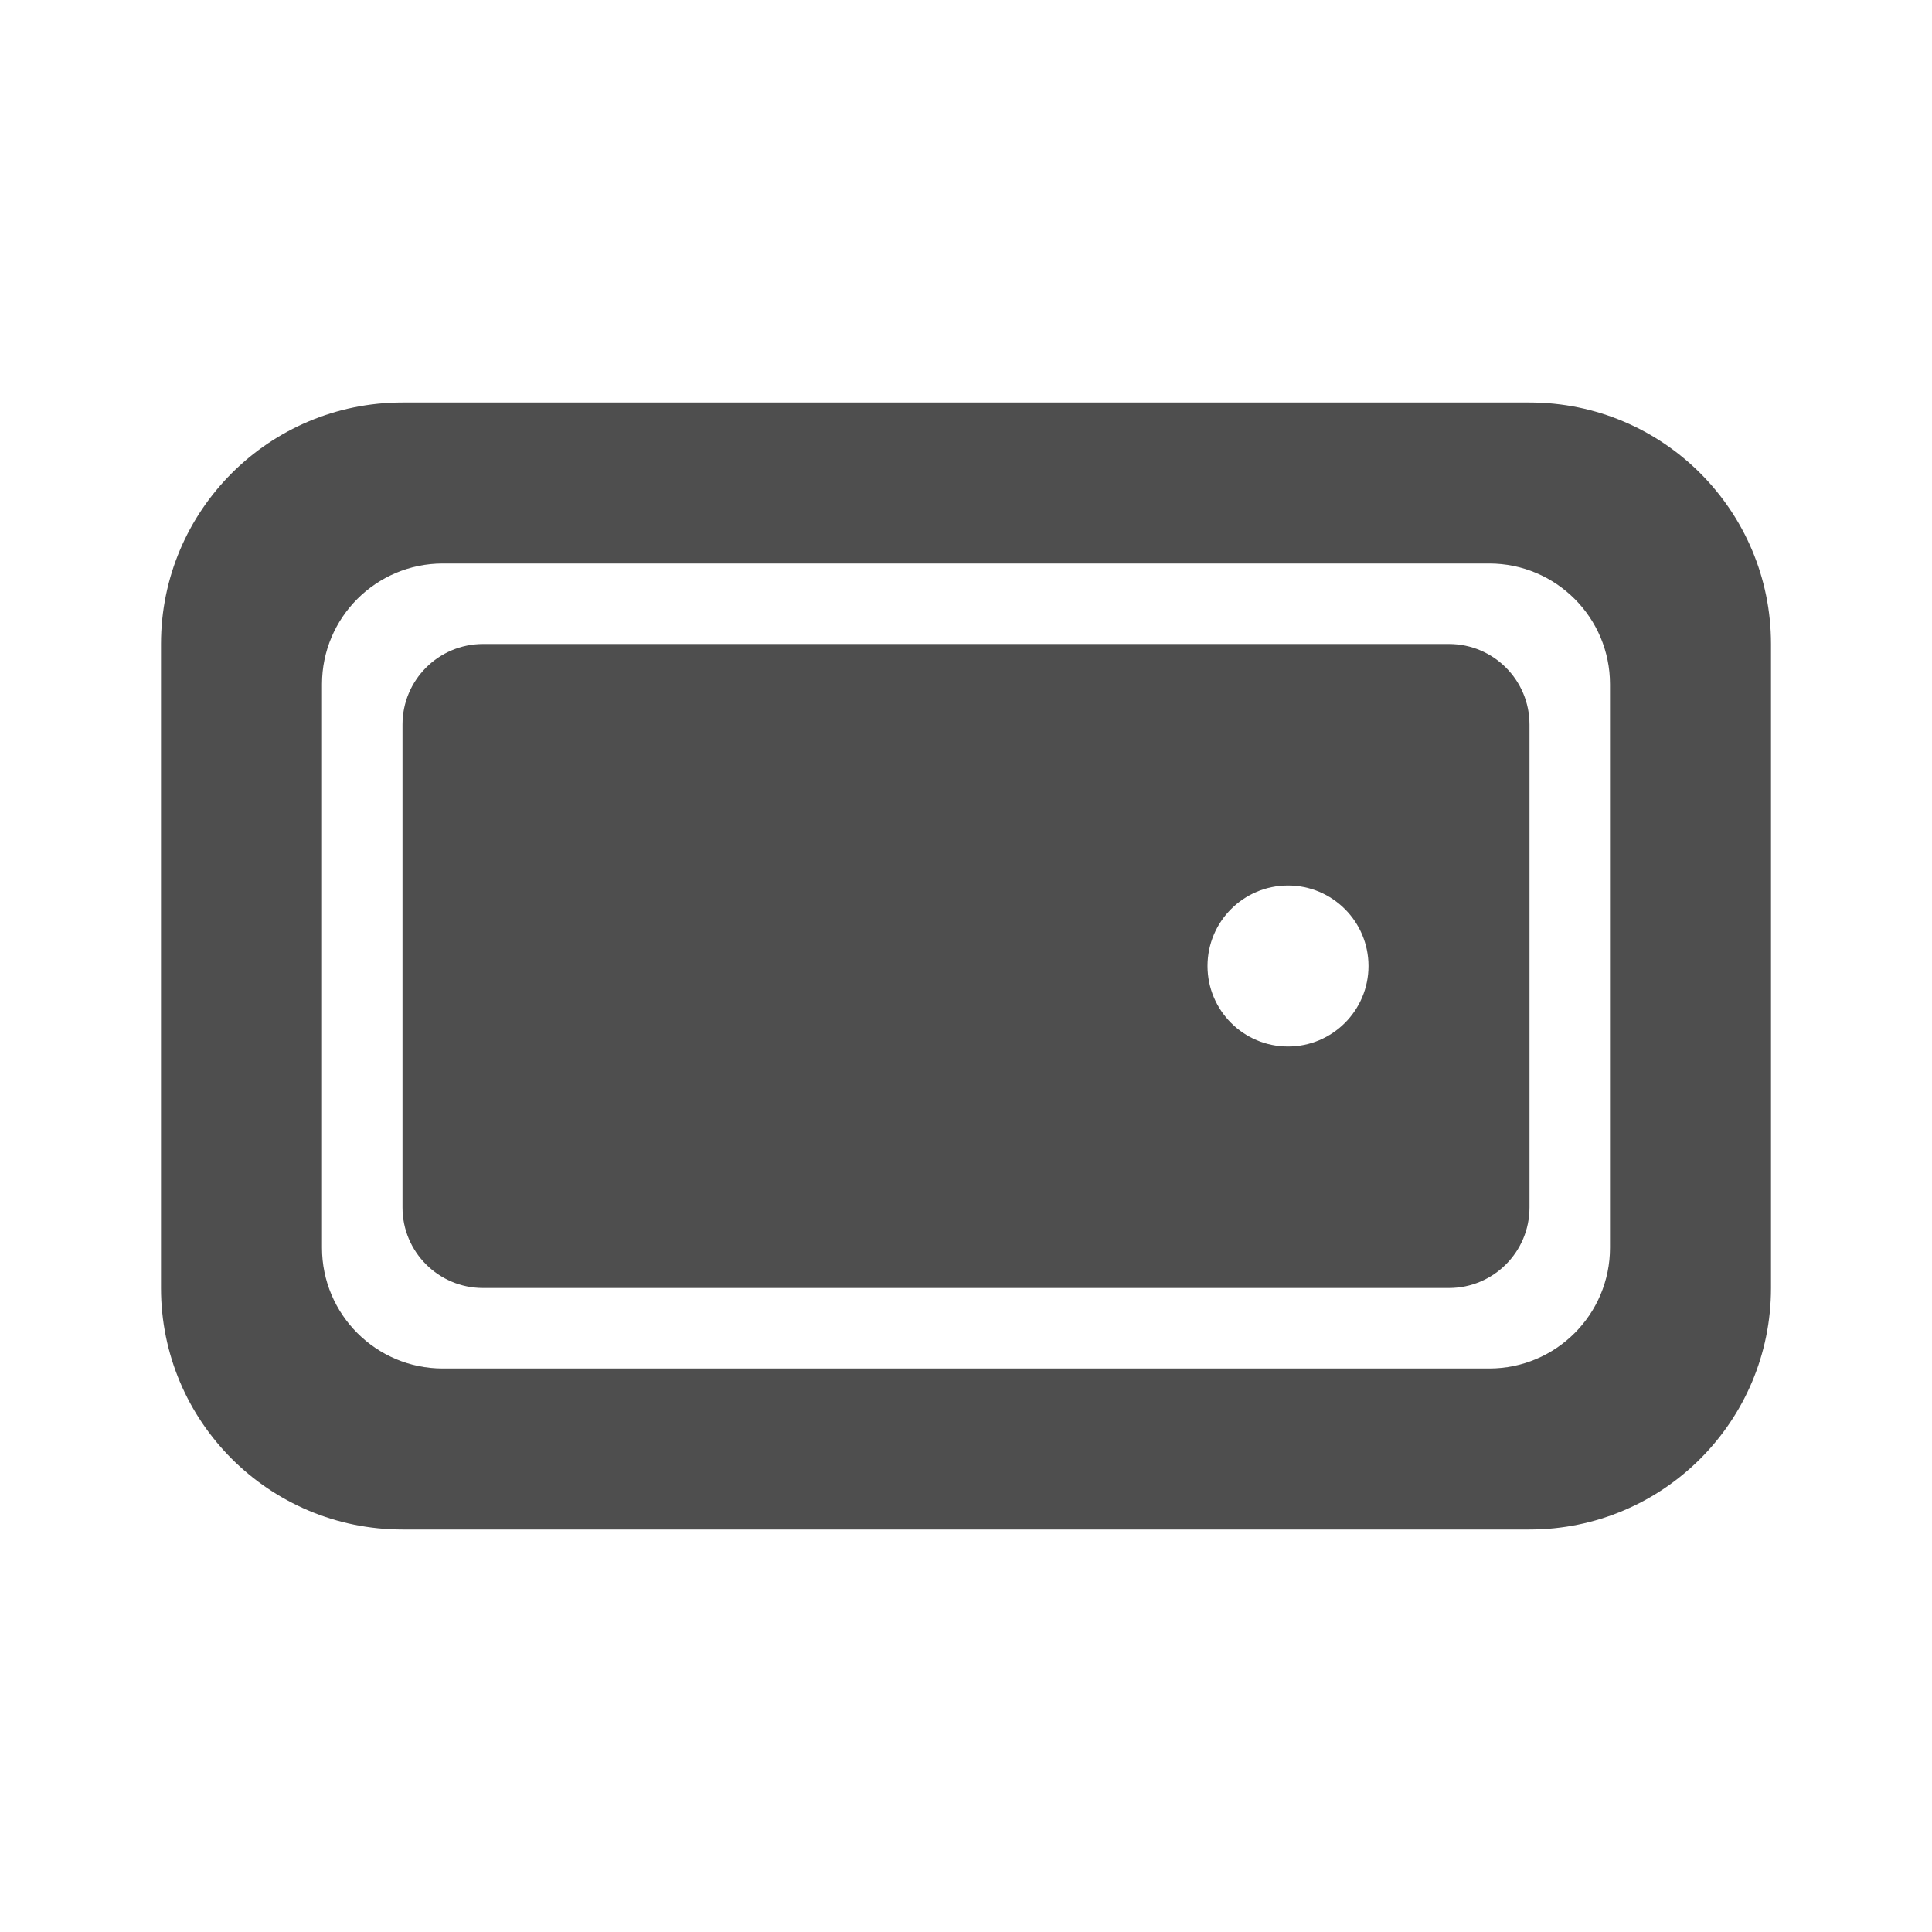<svg width="24" height="24" viewBox="0 0 24 24" fill="none" xmlns="http://www.w3.org/2000/svg">
<path fill-rule="evenodd" clip-rule="evenodd" d="M5 9C5 8.448 5.448 8 6 8H18C18.552 8 19 8.448 19 9V15C19 15.552 18.552 16 18 16H6C5.448 16 5 15.552 5 15V9ZM16 13C16.552 13 17 12.552 17 12C17 11.448 16.552 11 16 11C15.448 11 15 11.448 15 12C15 12.552 15.448 13 16 13Z" fill="#4E4E4E"/>
<path fill-rule="evenodd" clip-rule="evenodd" d="M5 5C3.343 5 2 6.343 2 8V16C2 17.657 3.343 19 5 19H19C20.657 19 22 17.657 22 16V8C22 6.343 20.657 5 19 5H5ZM5.5 7C4.672 7 4 7.672 4 8.5V15.5C4 16.328 4.672 17 5.5 17H18.5C19.328 17 20 16.328 20 15.5V8.5C20 7.672 19.328 7 18.5 7H5.5Z" fill="#4E4E4E"/>
</svg>
